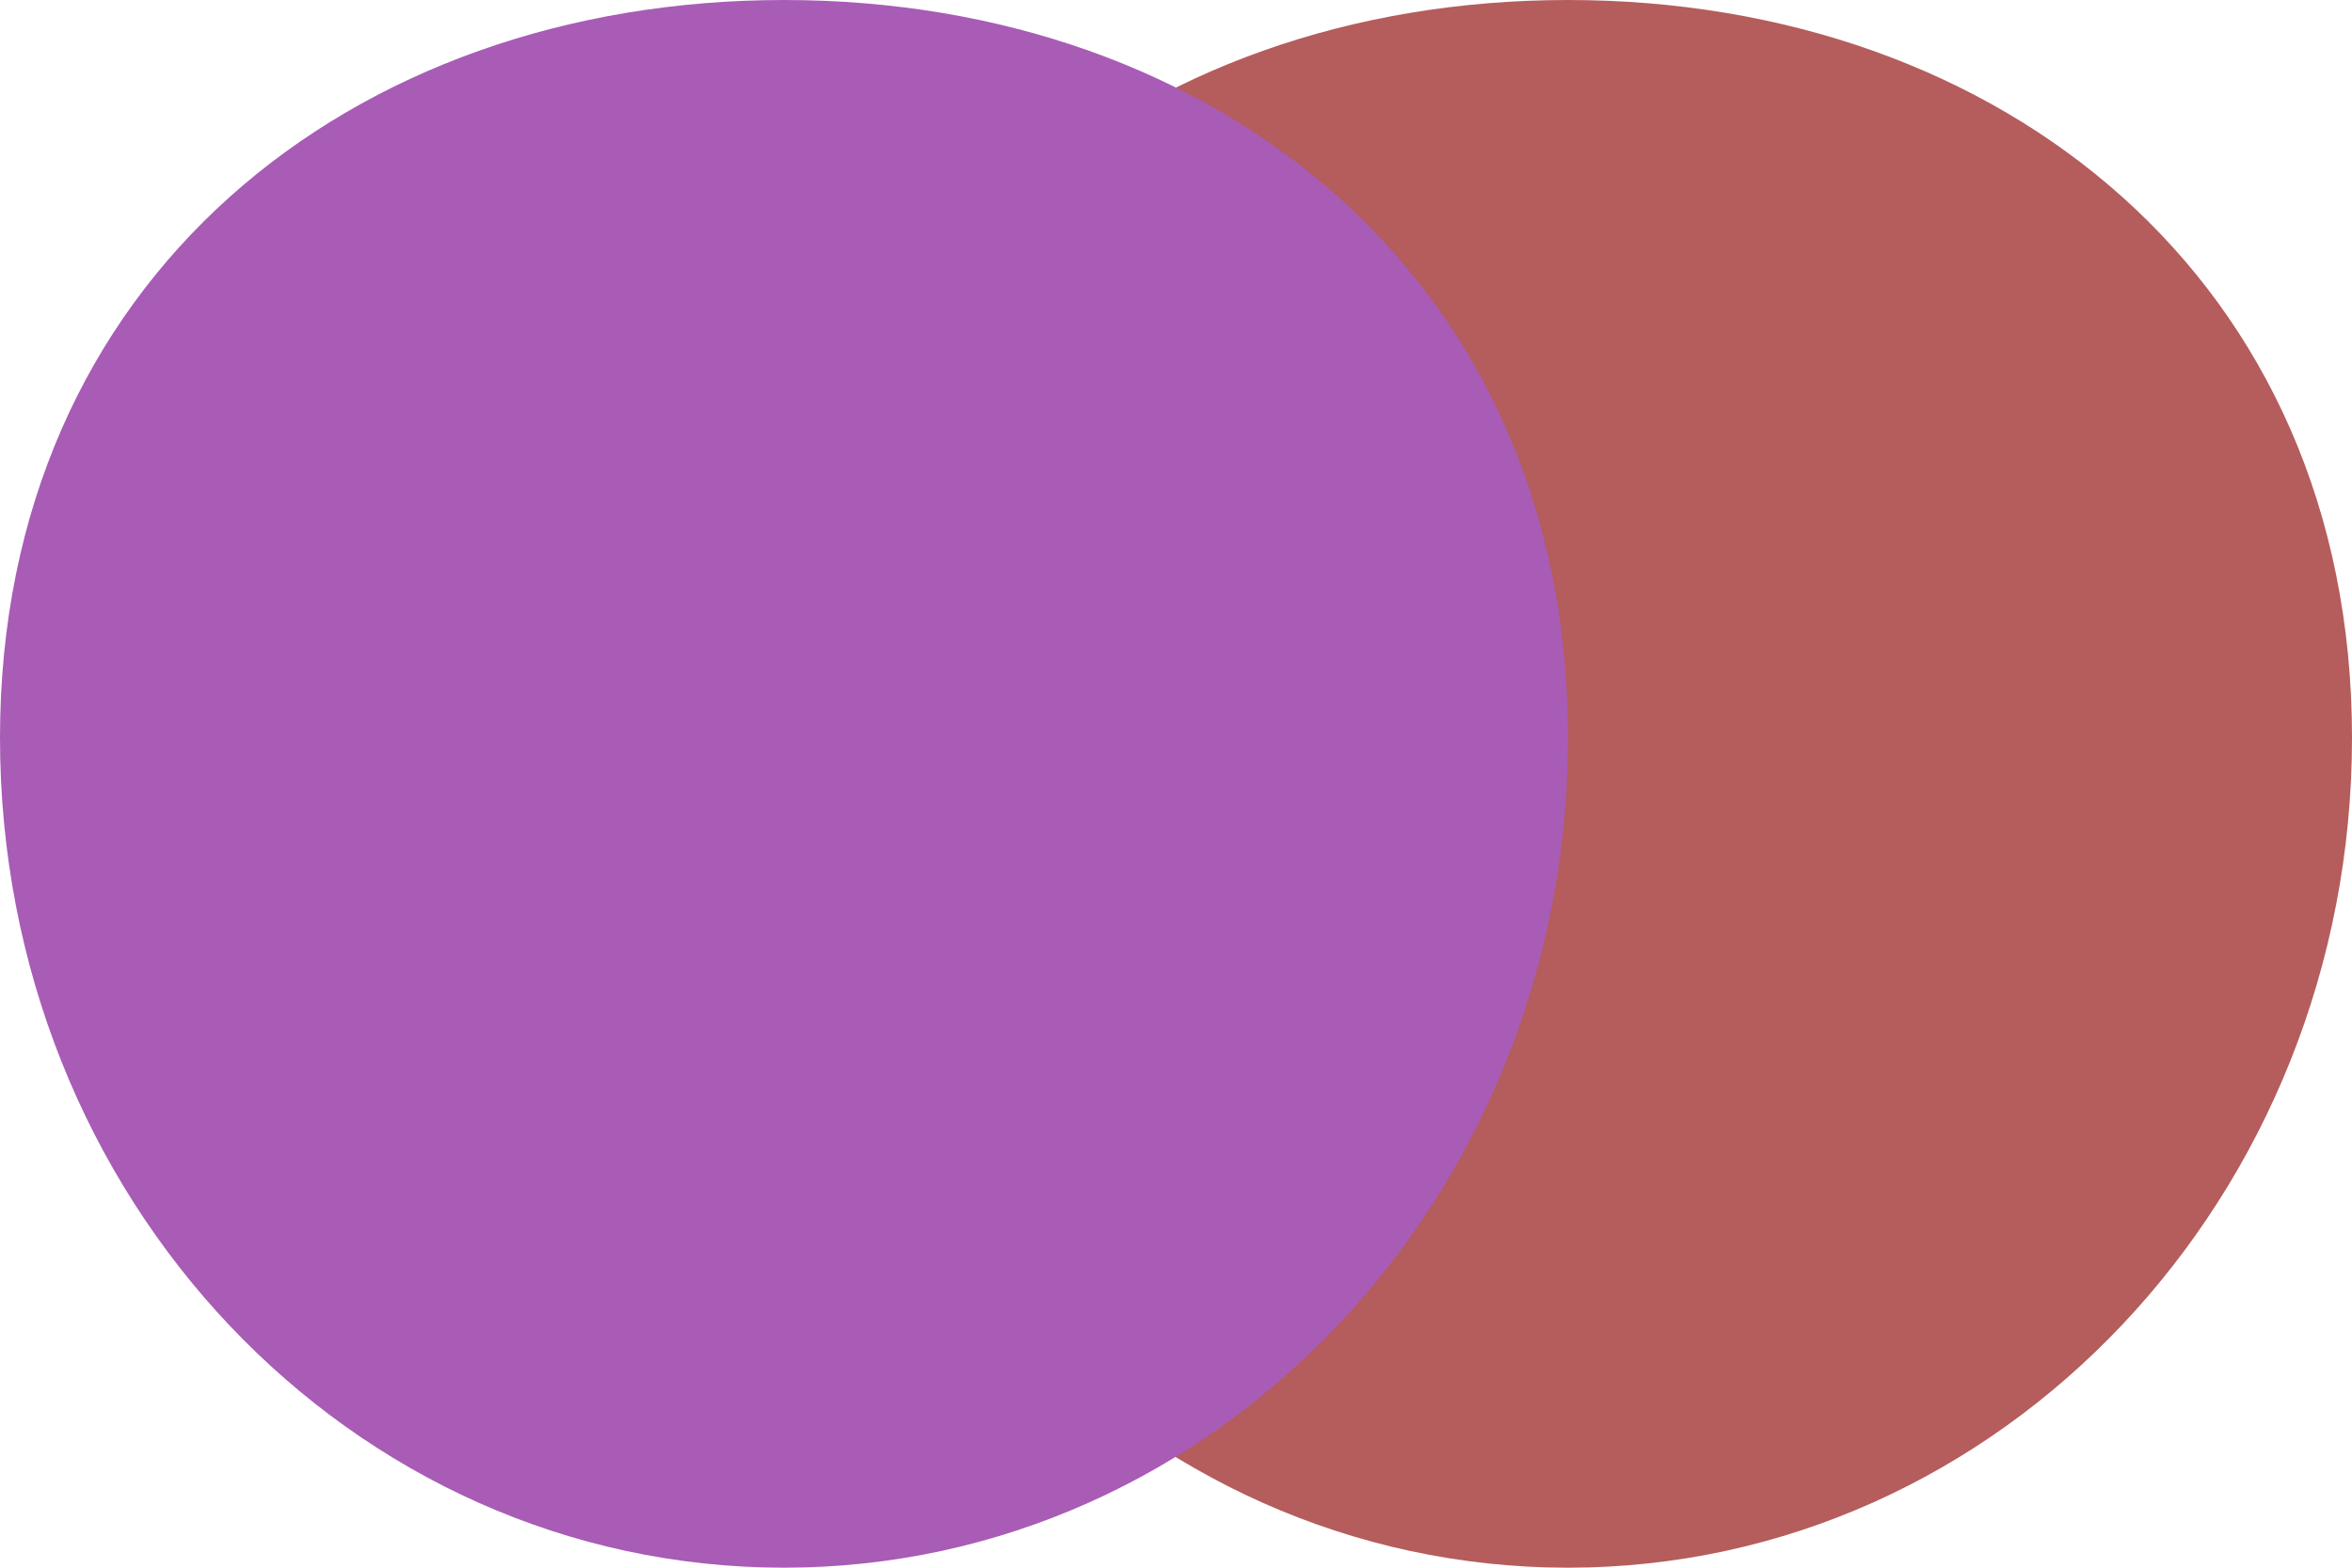 <svg width="15" height="10" viewBox="0 0 15 10" fill="none" xmlns="http://www.w3.org/2000/svg">
<path d="M15 4.706C15 7.63 12.761 10 10 10C7.239 10 5 7.647 5 4.706C5 1.782 7.239 0 10 0C12.761 0 15 1.782 15 4.706Z" fill="#B55C5C"/>
<path d="M10 4.706C10 7.63 7.761 10 5 10C2.239 10 0 7.647 0 4.706C0 1.782 2.239 0 5 0C7.761 0 10 1.782 10 4.706Z" fill="#A85CB5"/>
</svg>
